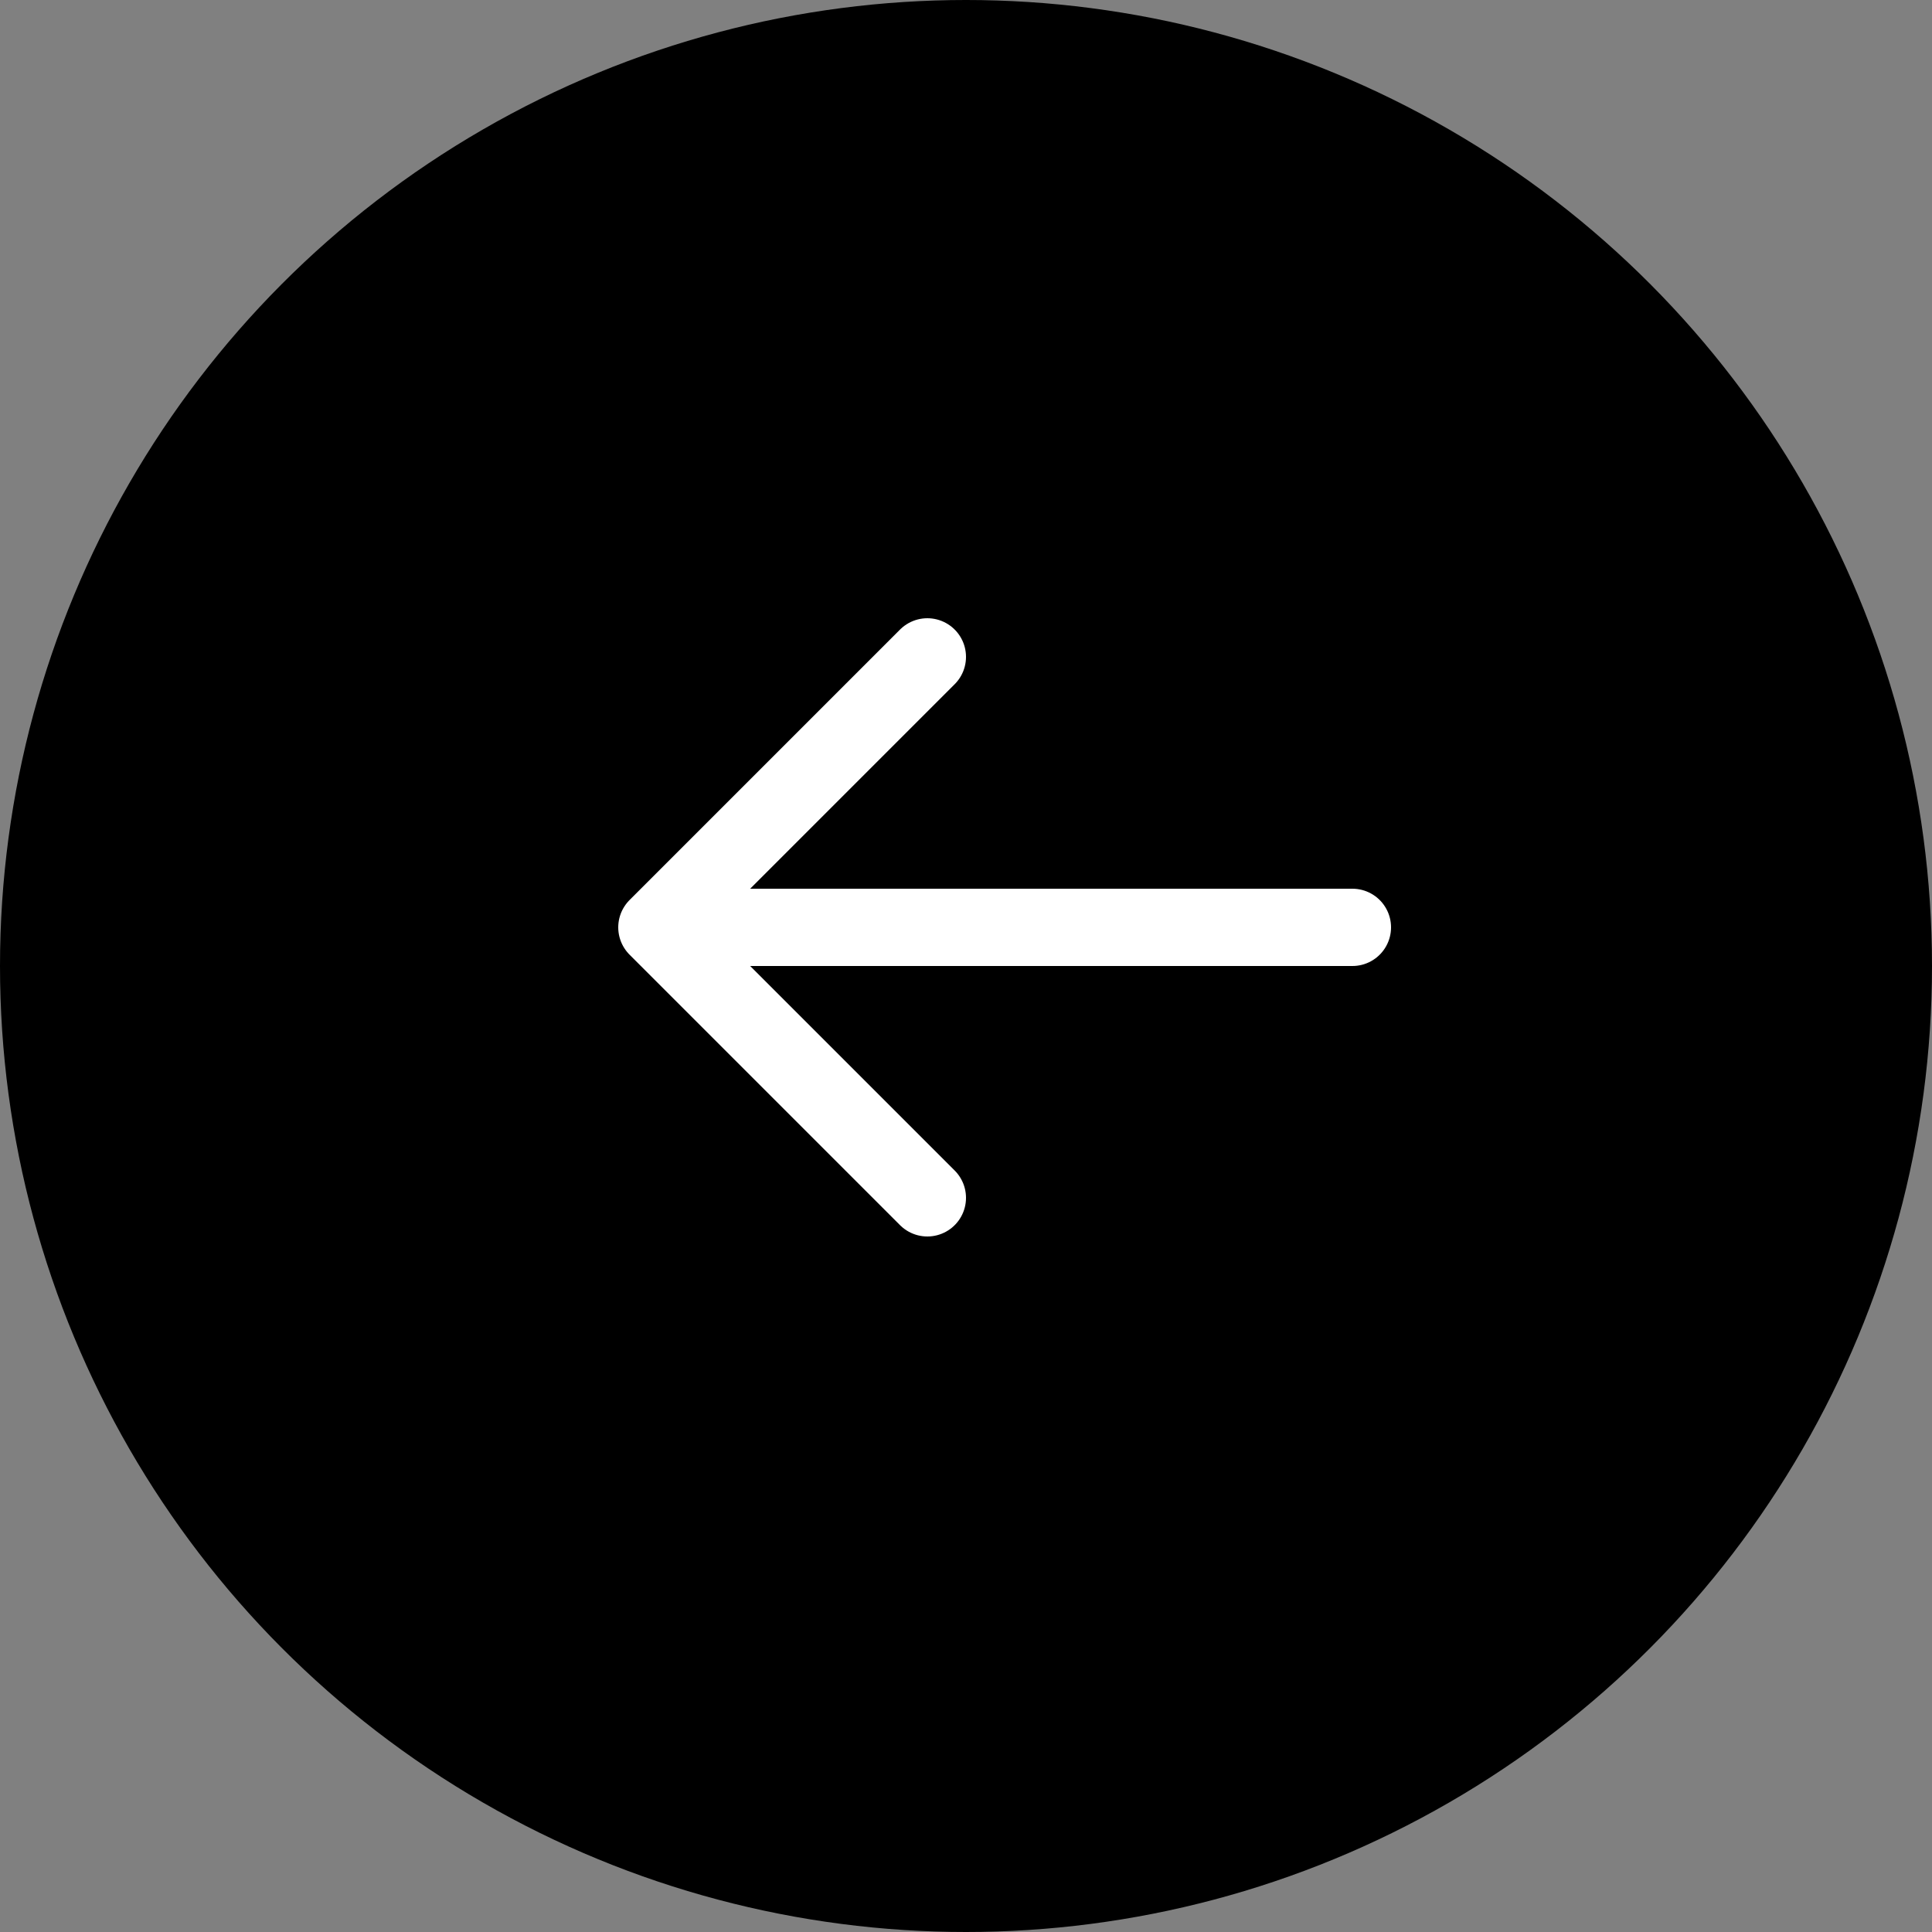 <svg width="50" height="50" viewBox="0 0 50 50" fill="none" xmlns="http://www.w3.org/2000/svg">
<rect x="0" y="0" width="50" height="50" fill="#808080" stroke="none"/>
<circle cx="25" cy="25" r="25" fill="black"/>
<path d="M17 24H35M24 31L17 24L24 31ZM17 24L24 17L17 24Z" stroke="white" stroke-width="2" stroke-linecap="round" stroke-linejoin="round"/>
</svg>
